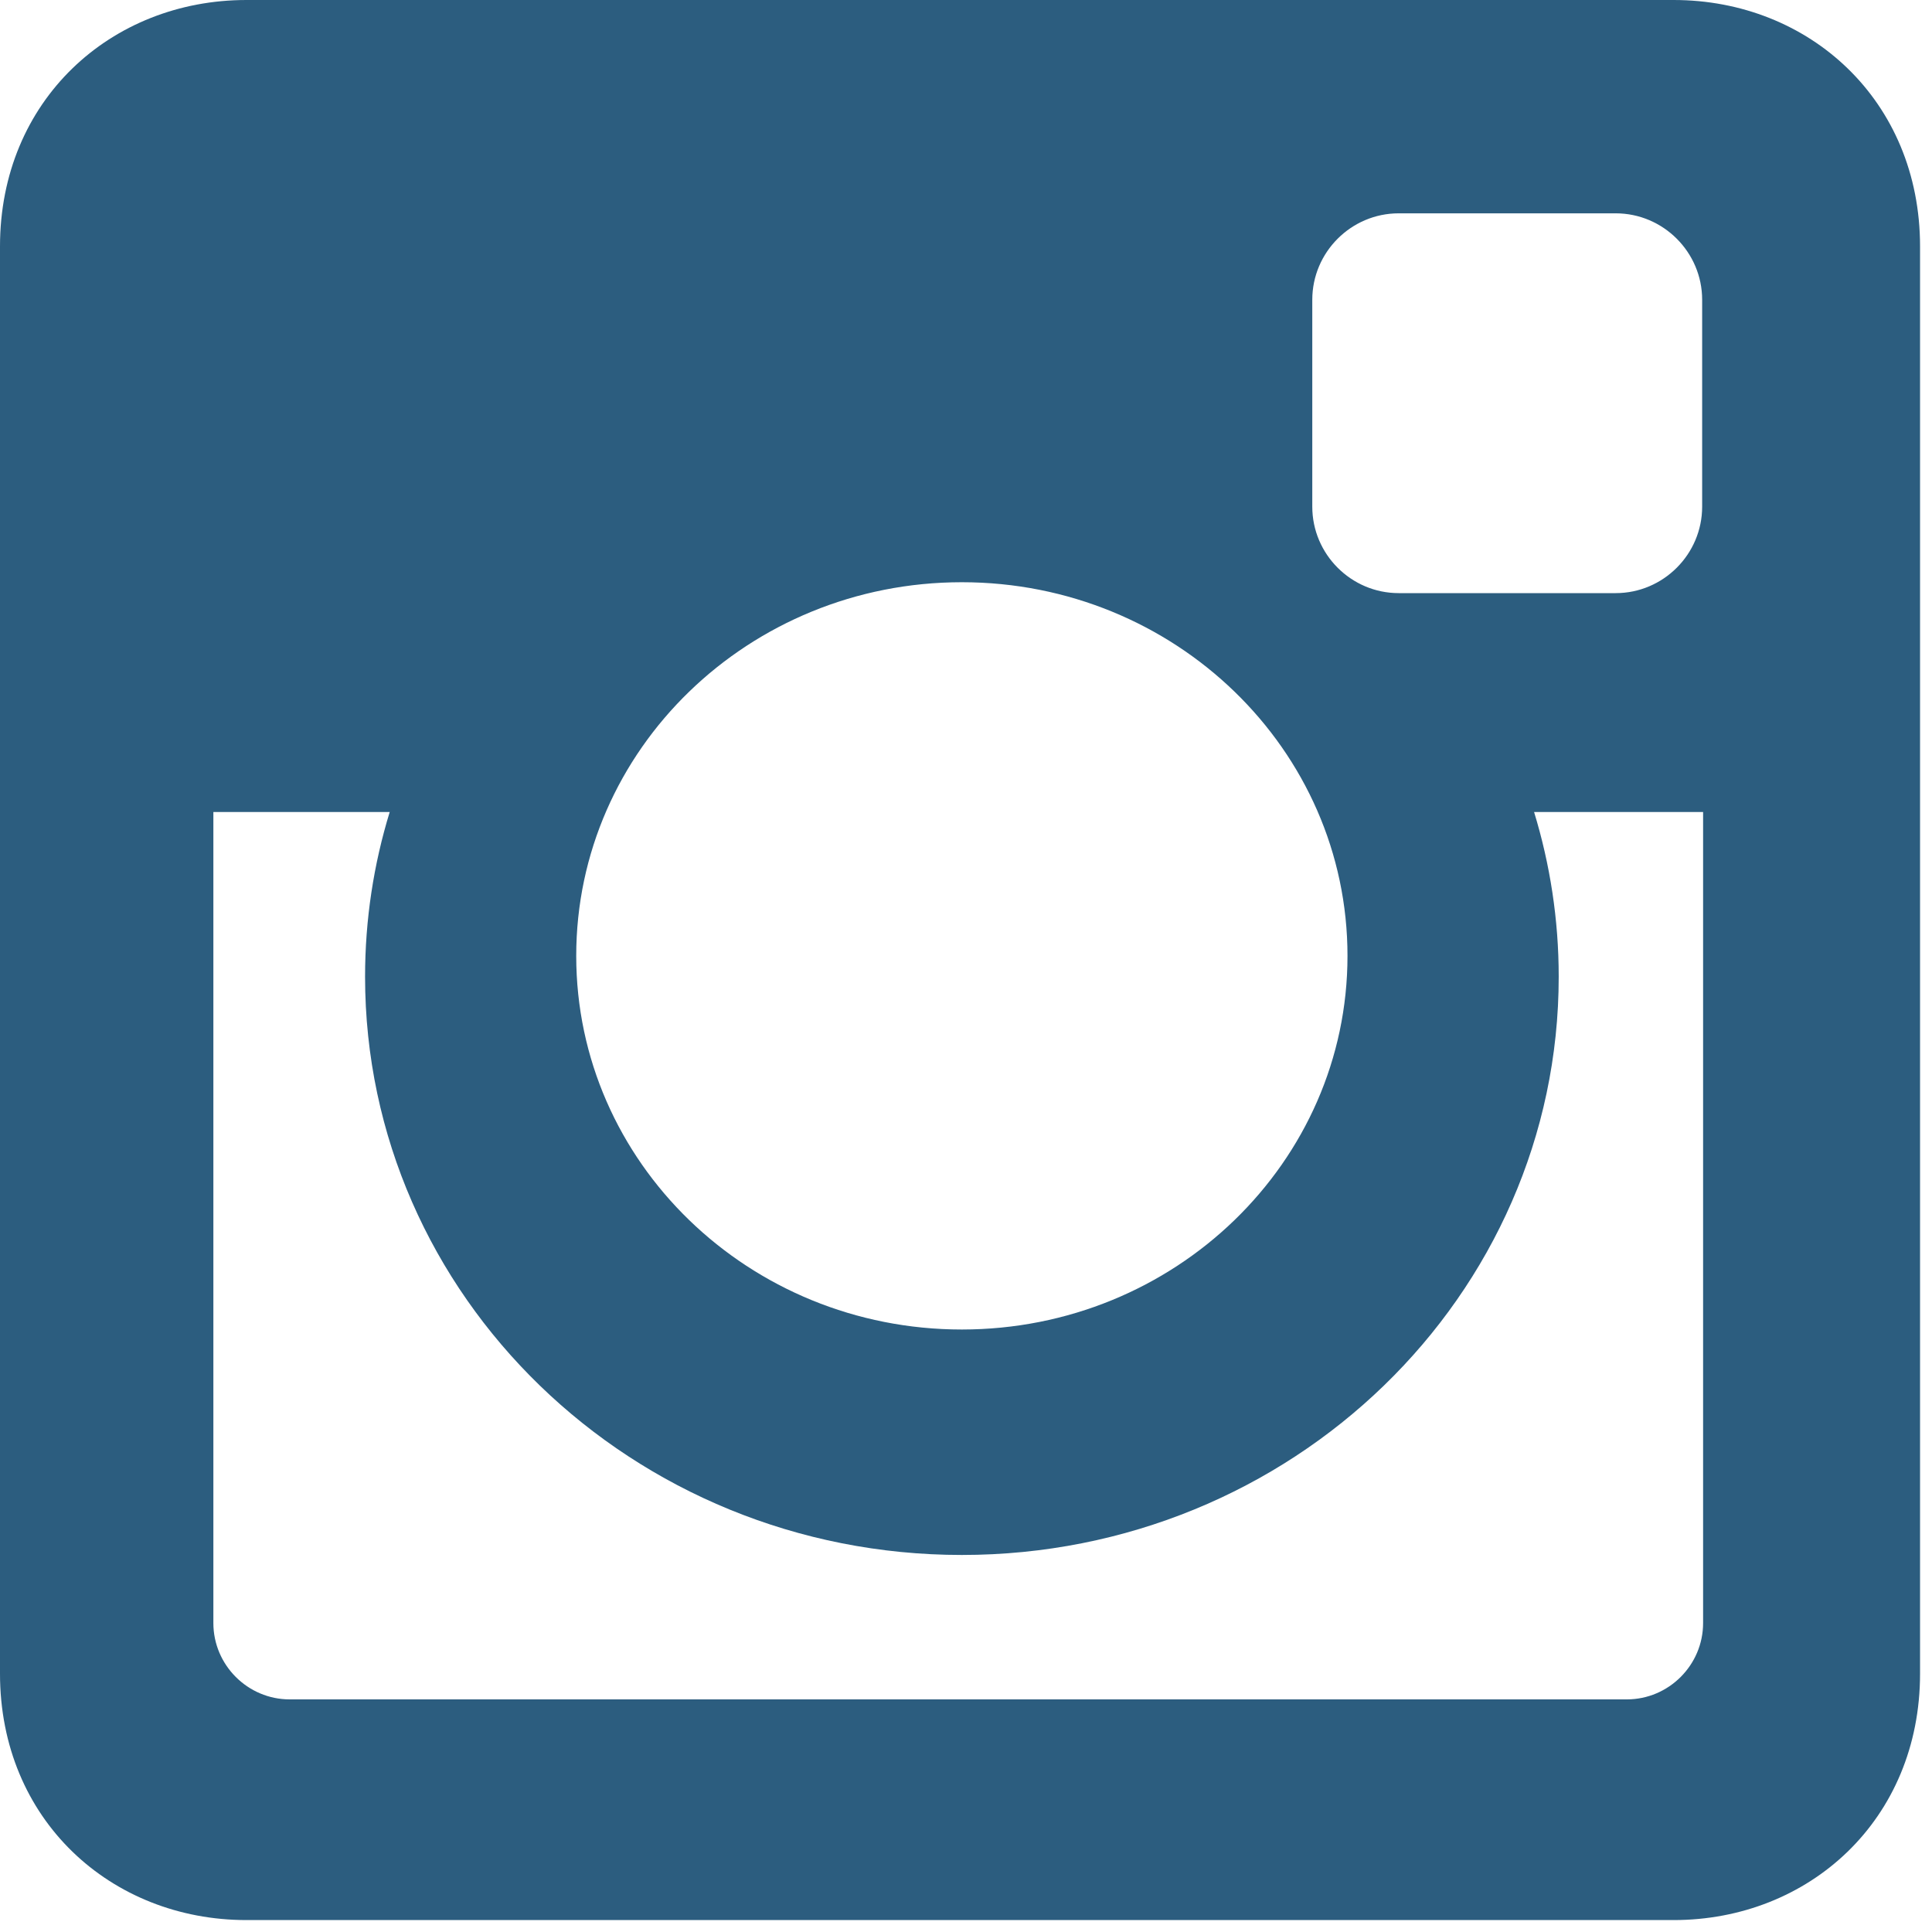 <?xml version="1.0" encoding="UTF-8" standalone="no"?>
<svg width="98px" height="98px" viewBox="0 0 98 98" version="1.1" xmlns="http://www.w3.org/2000/svg" xmlns:xlink="http://www.w3.org/1999/xlink" xmlns:sketch="http://www.bohemiancoding.com/sketch/ns">
    <!-- Generator: Sketch 3.3.2 (12043) - http://www.bohemiancoding.com/sketch -->
    <title>Slice 1</title>
    <desc>Created with Sketch.</desc>
    <defs></defs>
    <g id="Page-1" stroke="none" stroke-width="1" fill="none" fill-rule="evenodd" sketch:type="MSPage">
        <g id="instagram" sketch:type="MSLayerGroup" fill="#2C5D7F">
            <path d="M12.501,0 L84.894,0 C91.769,0 97.394,5.09 97.394,12.5 L97.394,84.895 C97.394,92.305 91.769,97.395 84.894,97.395 L12.501,97.395 C5.624,97.395 0,92.305 0,84.895 L0,12.5 C0,5.09 5.624,0 12.501,0 L12.501,0 L12.501,0 Z M70.948,10.821 C68.536,10.821 66.565,12.793 66.565,15.206 L66.565,25.701 C66.565,28.113 68.536,30.086 70.948,30.086 L81.956,30.086 C84.368,30.086 86.341,28.113 86.341,25.701 L86.341,15.206 C86.341,12.793 84.368,10.821 81.956,10.821 L70.948,10.821 L70.948,10.821 Z M86.387,41.188 L77.815,41.188 C78.626,43.836 79.065,46.641 79.065,49.543 C79.065,65.743 65.509,78.875 48.79,78.875 C32.072,78.875 18.518,65.743 18.518,49.543 C18.518,46.639 18.956,43.835 19.768,41.188 L10.823,41.188 L10.823,82.329 C10.823,84.458 12.565,86.201 14.695,86.201 L82.517,86.201 C84.647,86.201 86.389,84.459 86.389,82.329 L86.389,41.188 L86.387,41.188 L86.387,41.188 Z M48.789,29.533 C37.987,29.533 29.229,38.018 29.229,48.486 C29.229,58.954 37.987,67.439 48.789,67.439 C59.592,67.439 68.351,58.954 68.351,48.486 C68.351,38.018 59.593,29.533 48.789,29.533 L48.789,29.533 Z" id="Shape" sketch:type="MSShapeGroup"></path>
        </g>
    </g>
</svg>